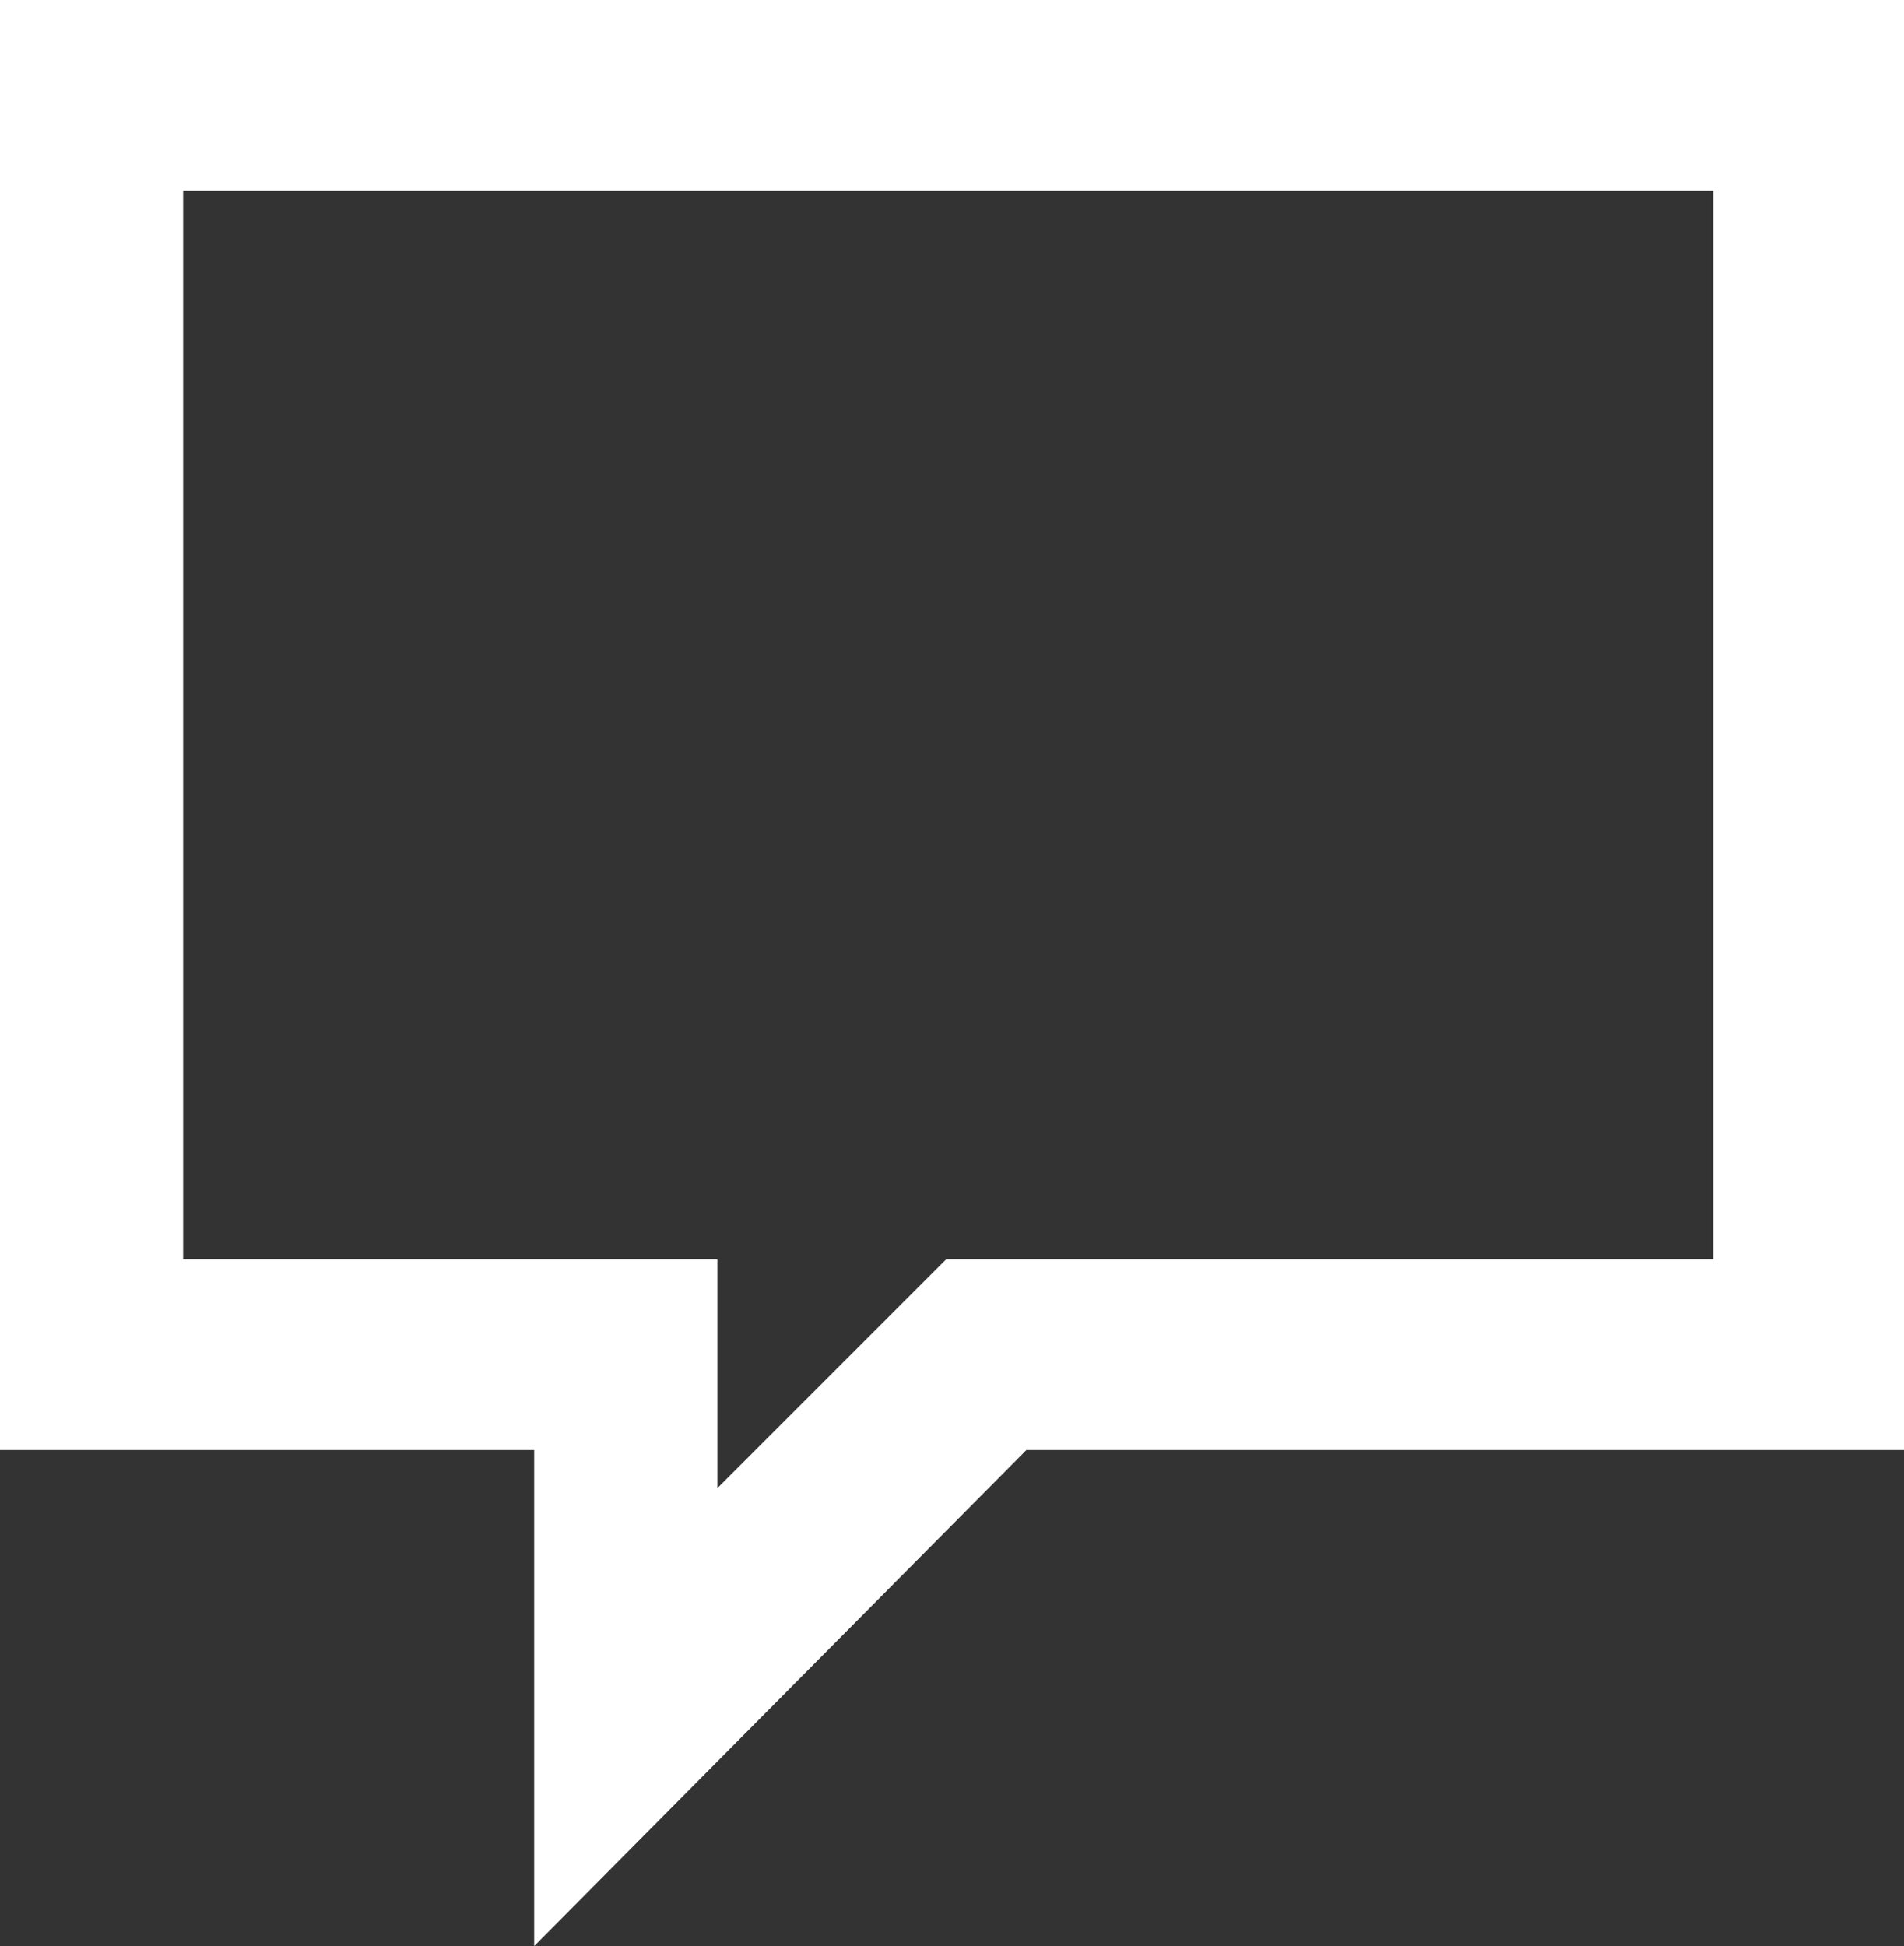 <?xml version="1.0" encoding="utf-8"?>
<!-- Generator: Adobe Illustrator 19.0.0, SVG Export Plug-In . SVG Version: 6.00 Build 0)  -->
<svg version="1.1" id="Icons" xmlns="http://www.w3.org/2000/svg" xmlns:xlink="http://www.w3.org/1999/xlink" x="0px" y="0px"
	 viewBox="-534.3 261 49.9 51" style="enable-background:new -534.3 261 49.9 51;" xml:space="preserve">
<rect x="-534.3" y="261" width="49.9" height="51" fill="#333333" stroke="none"/>
<style type="text/css">
	.st0{fill:#FFFFFF;}
</style>
<path class="st0" d="M-534.3,261v38h14v13l12.9-13h23v-38H-534.3z M-507.4,294h-2.1l-1.5,1.5l-4.5,4.5V299v-5h-5h-9v-28h40.1v28
	H-507.4z"/>
</svg>
